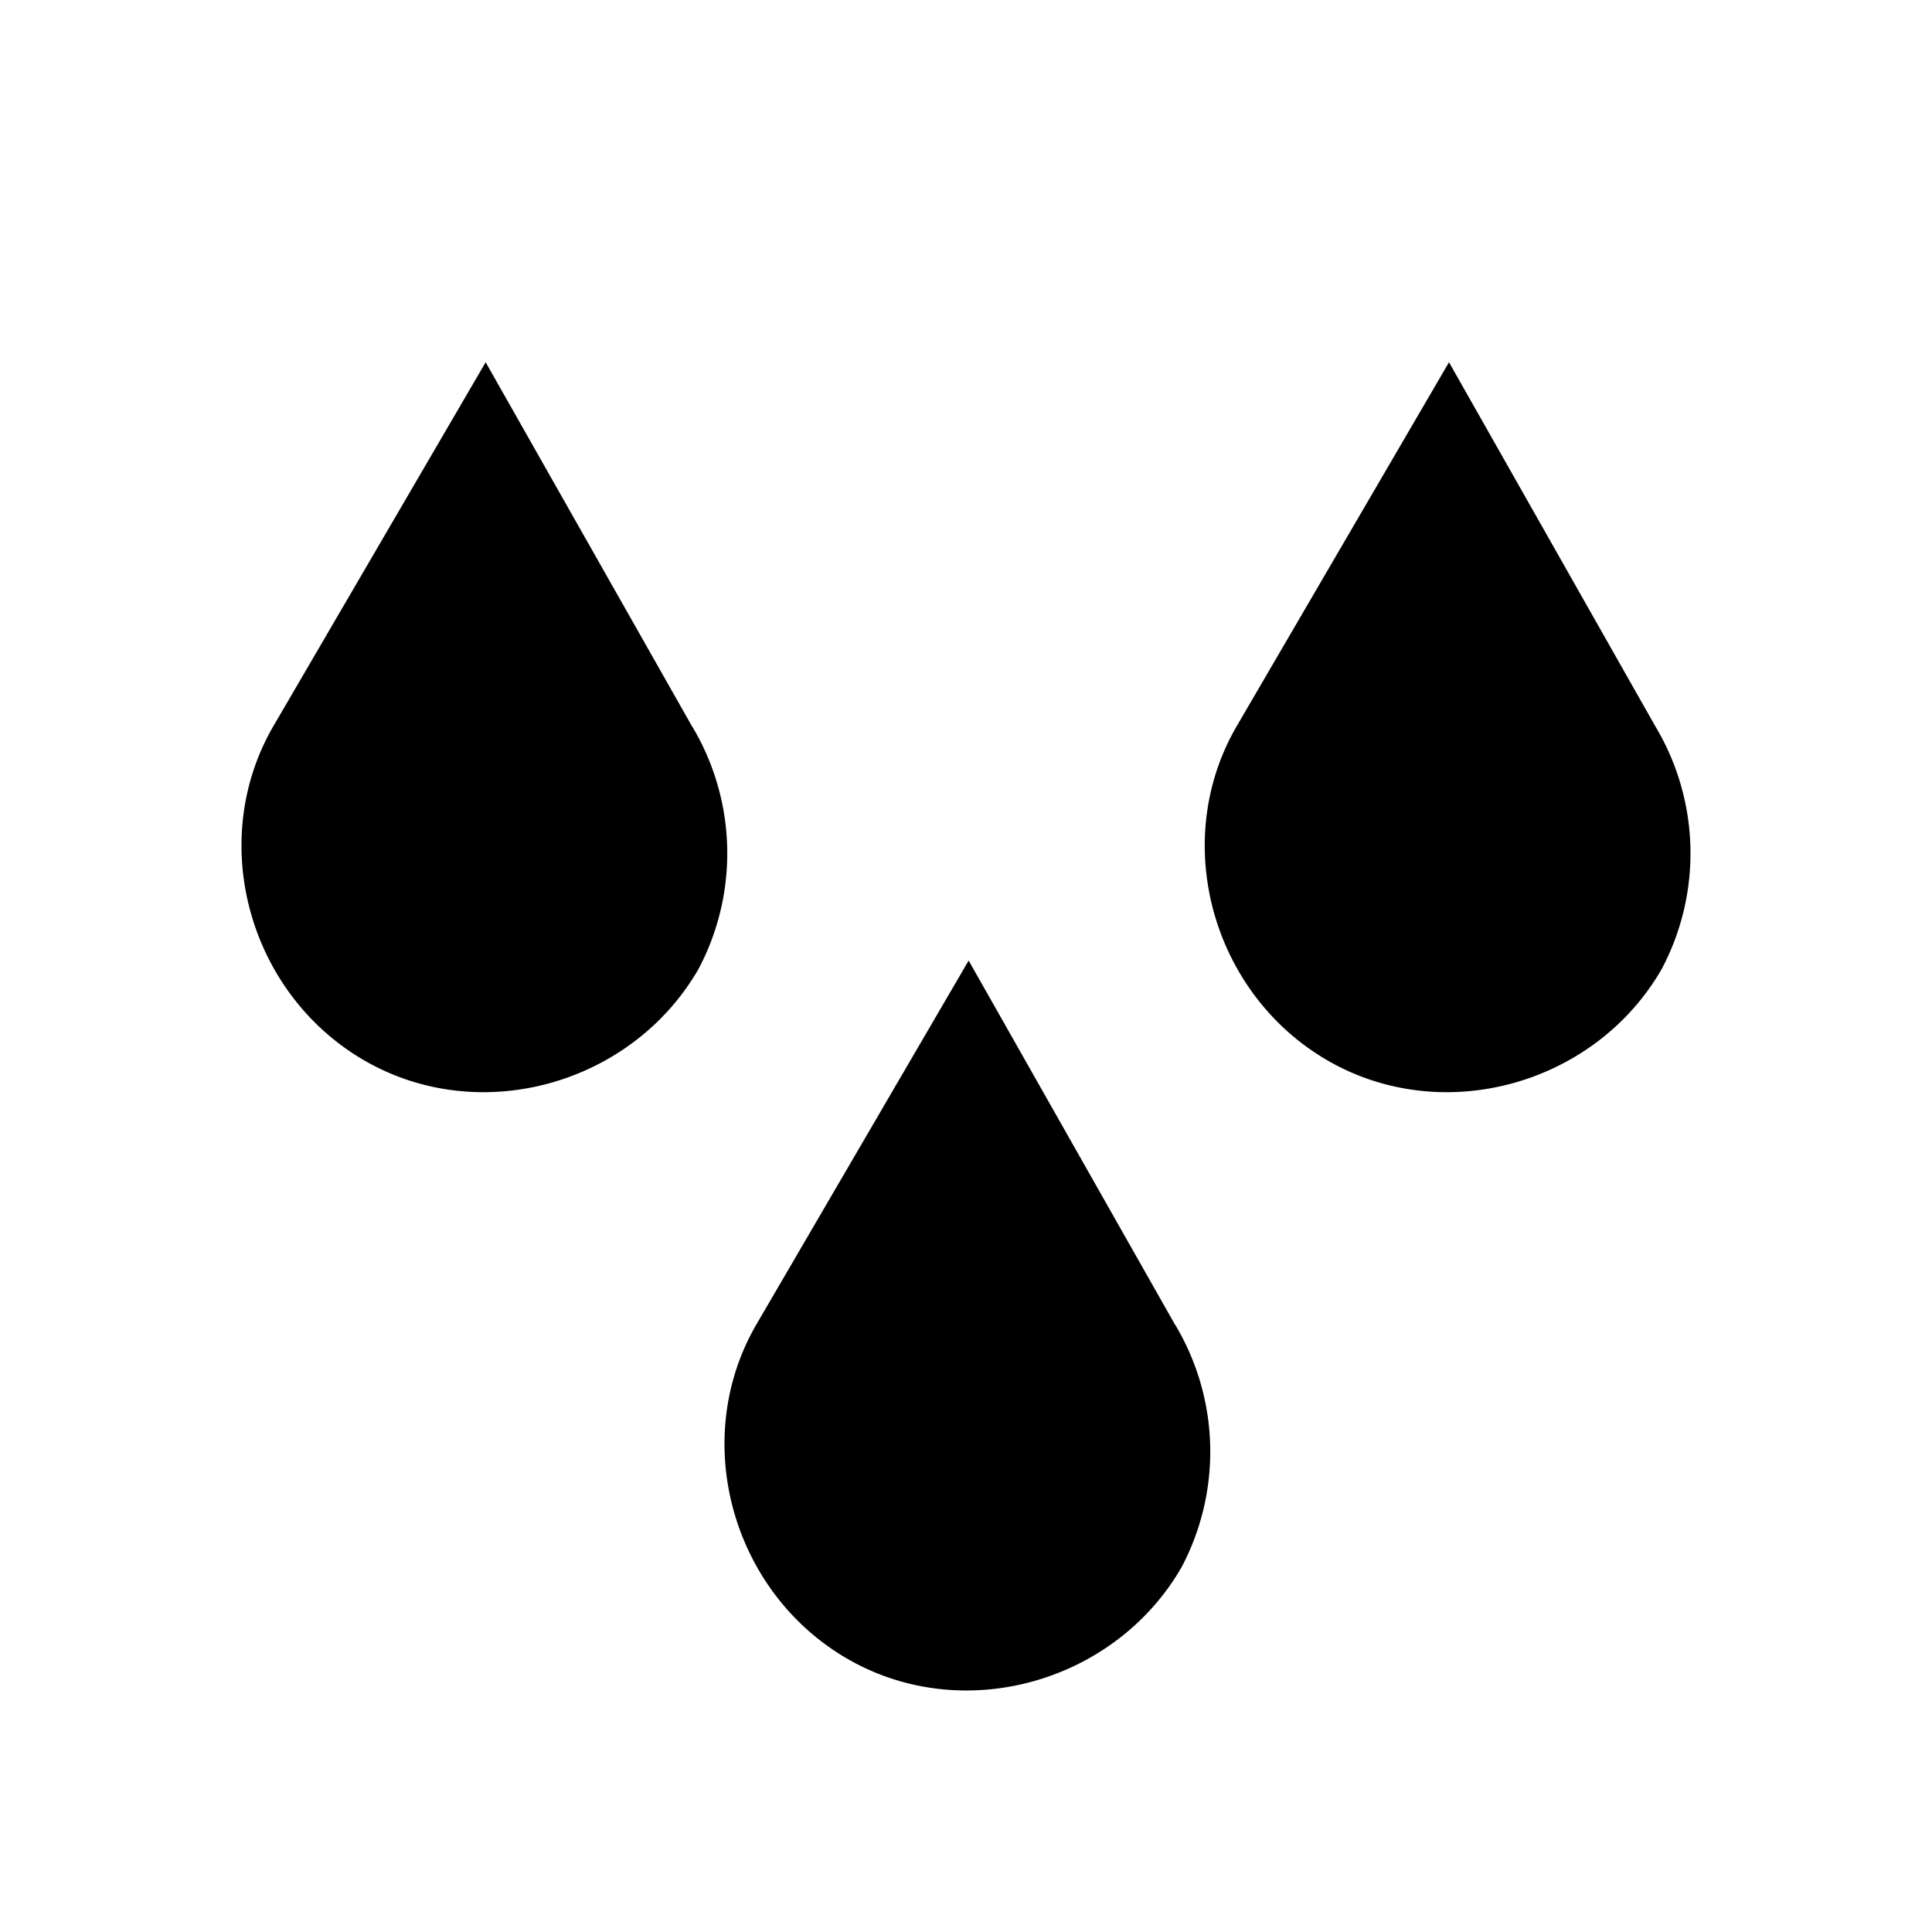 <svg xmlns="http://www.w3.org/2000/svg" viewBox="0 0 16 16"><path d="M5.732 6.017L4.022 3l-1.76 3.017c-.552.955-.2 2.212.755 2.765s2.212.202 2.766-.754a2.046 2.046 0 0 0-.05-2.011zM13.71 6.017L12 3l-1.76 3.017c-.553.955-.201 2.212.754 2.765s2.213.202 2.766-.754a2.046 2.046 0 0 0-.05-2.011zM9.732 10.972l-1.71-3.017-1.76 3.017c-.552.955-.2 2.212.755 2.765s2.212.201 2.766-.754a2.046 2.046 0 0 0-.05-2.011z"/></svg>